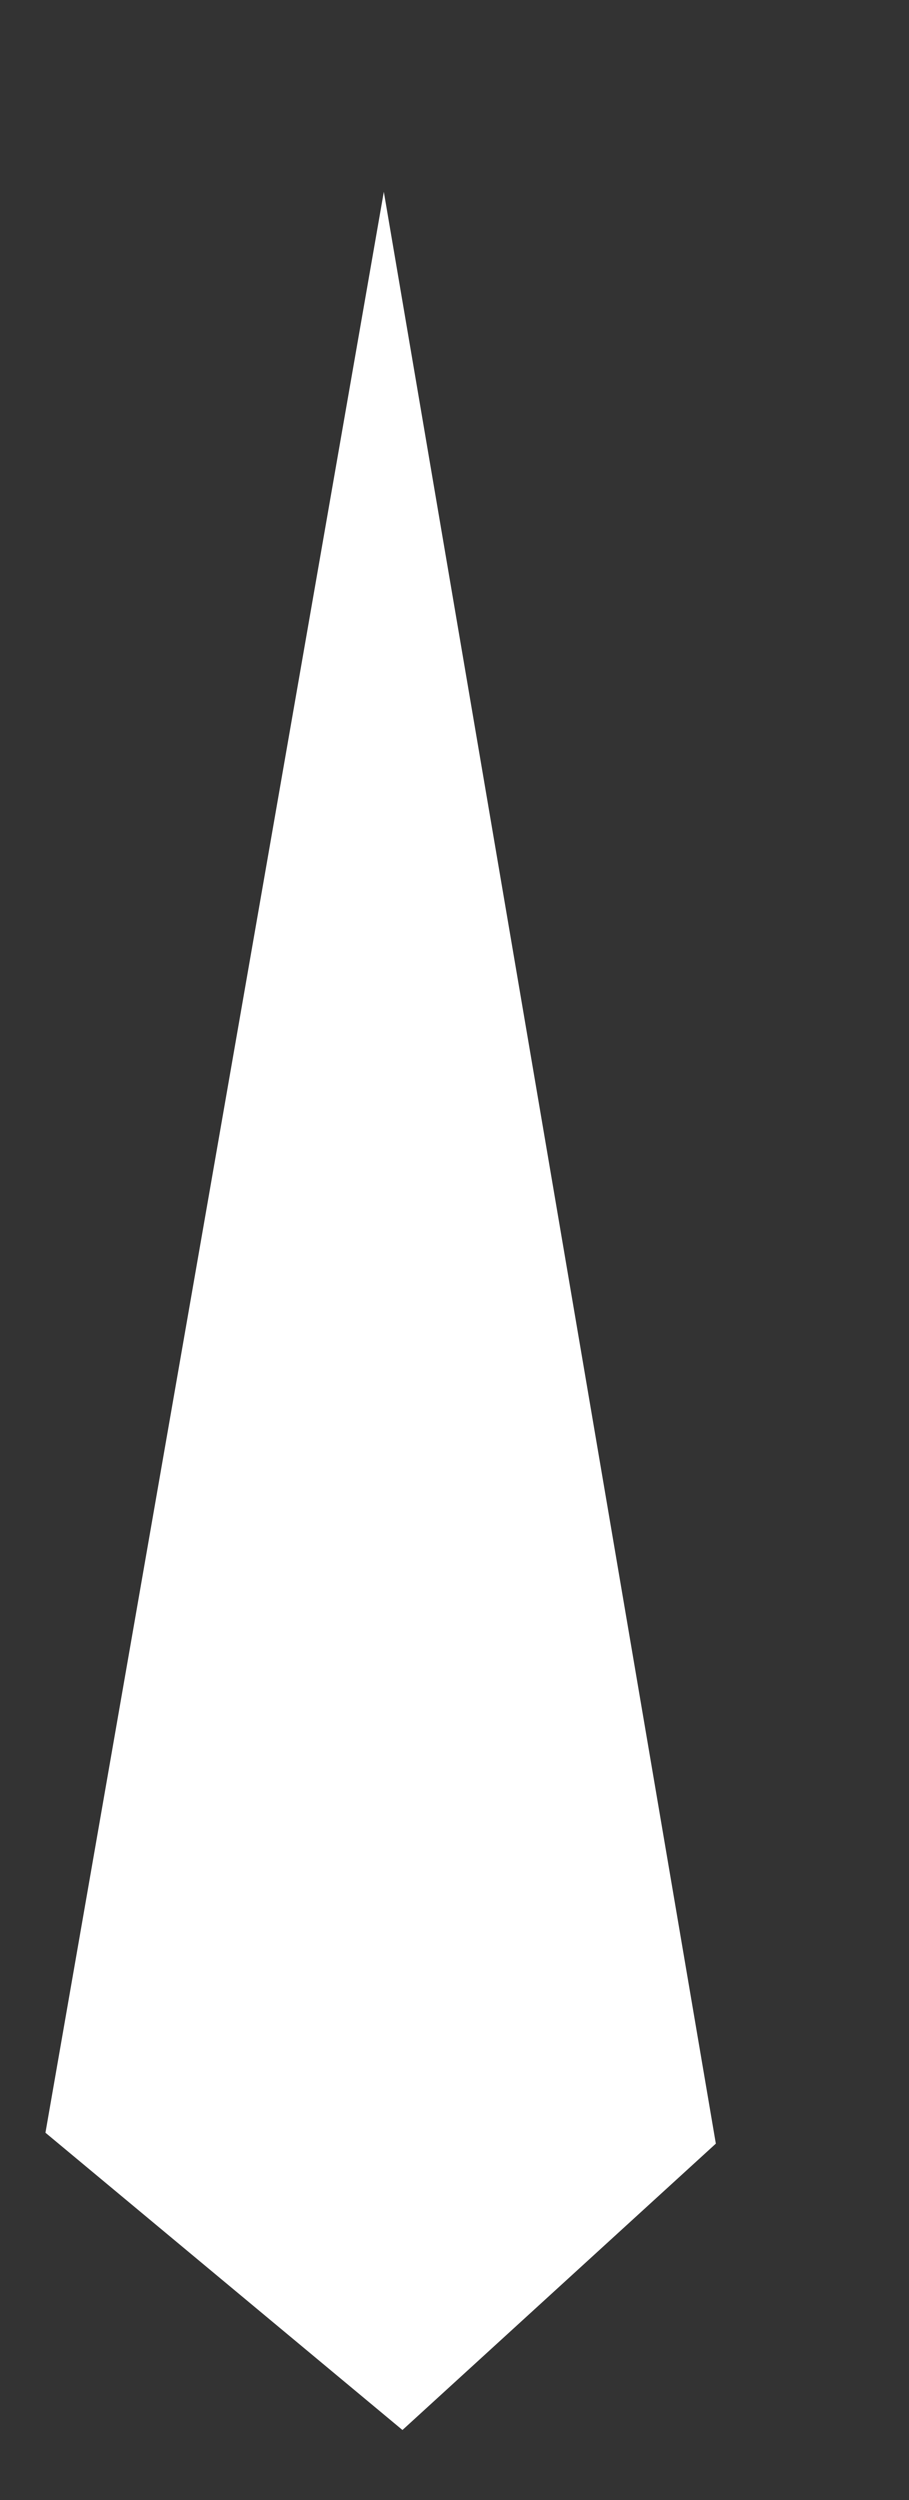 <svg width="4" height="11" viewBox="0 0 4 11" fill="none" xmlns="http://www.w3.org/2000/svg">
<rect x="0" y="0" width="4" height="11" fill="#333333" stroke="none"/>
<path d="M0.2 9.384L1.689 0.844L3.15 9.432L1.771 10.692L0.2 9.384Z" fill="white"/>
</svg>
